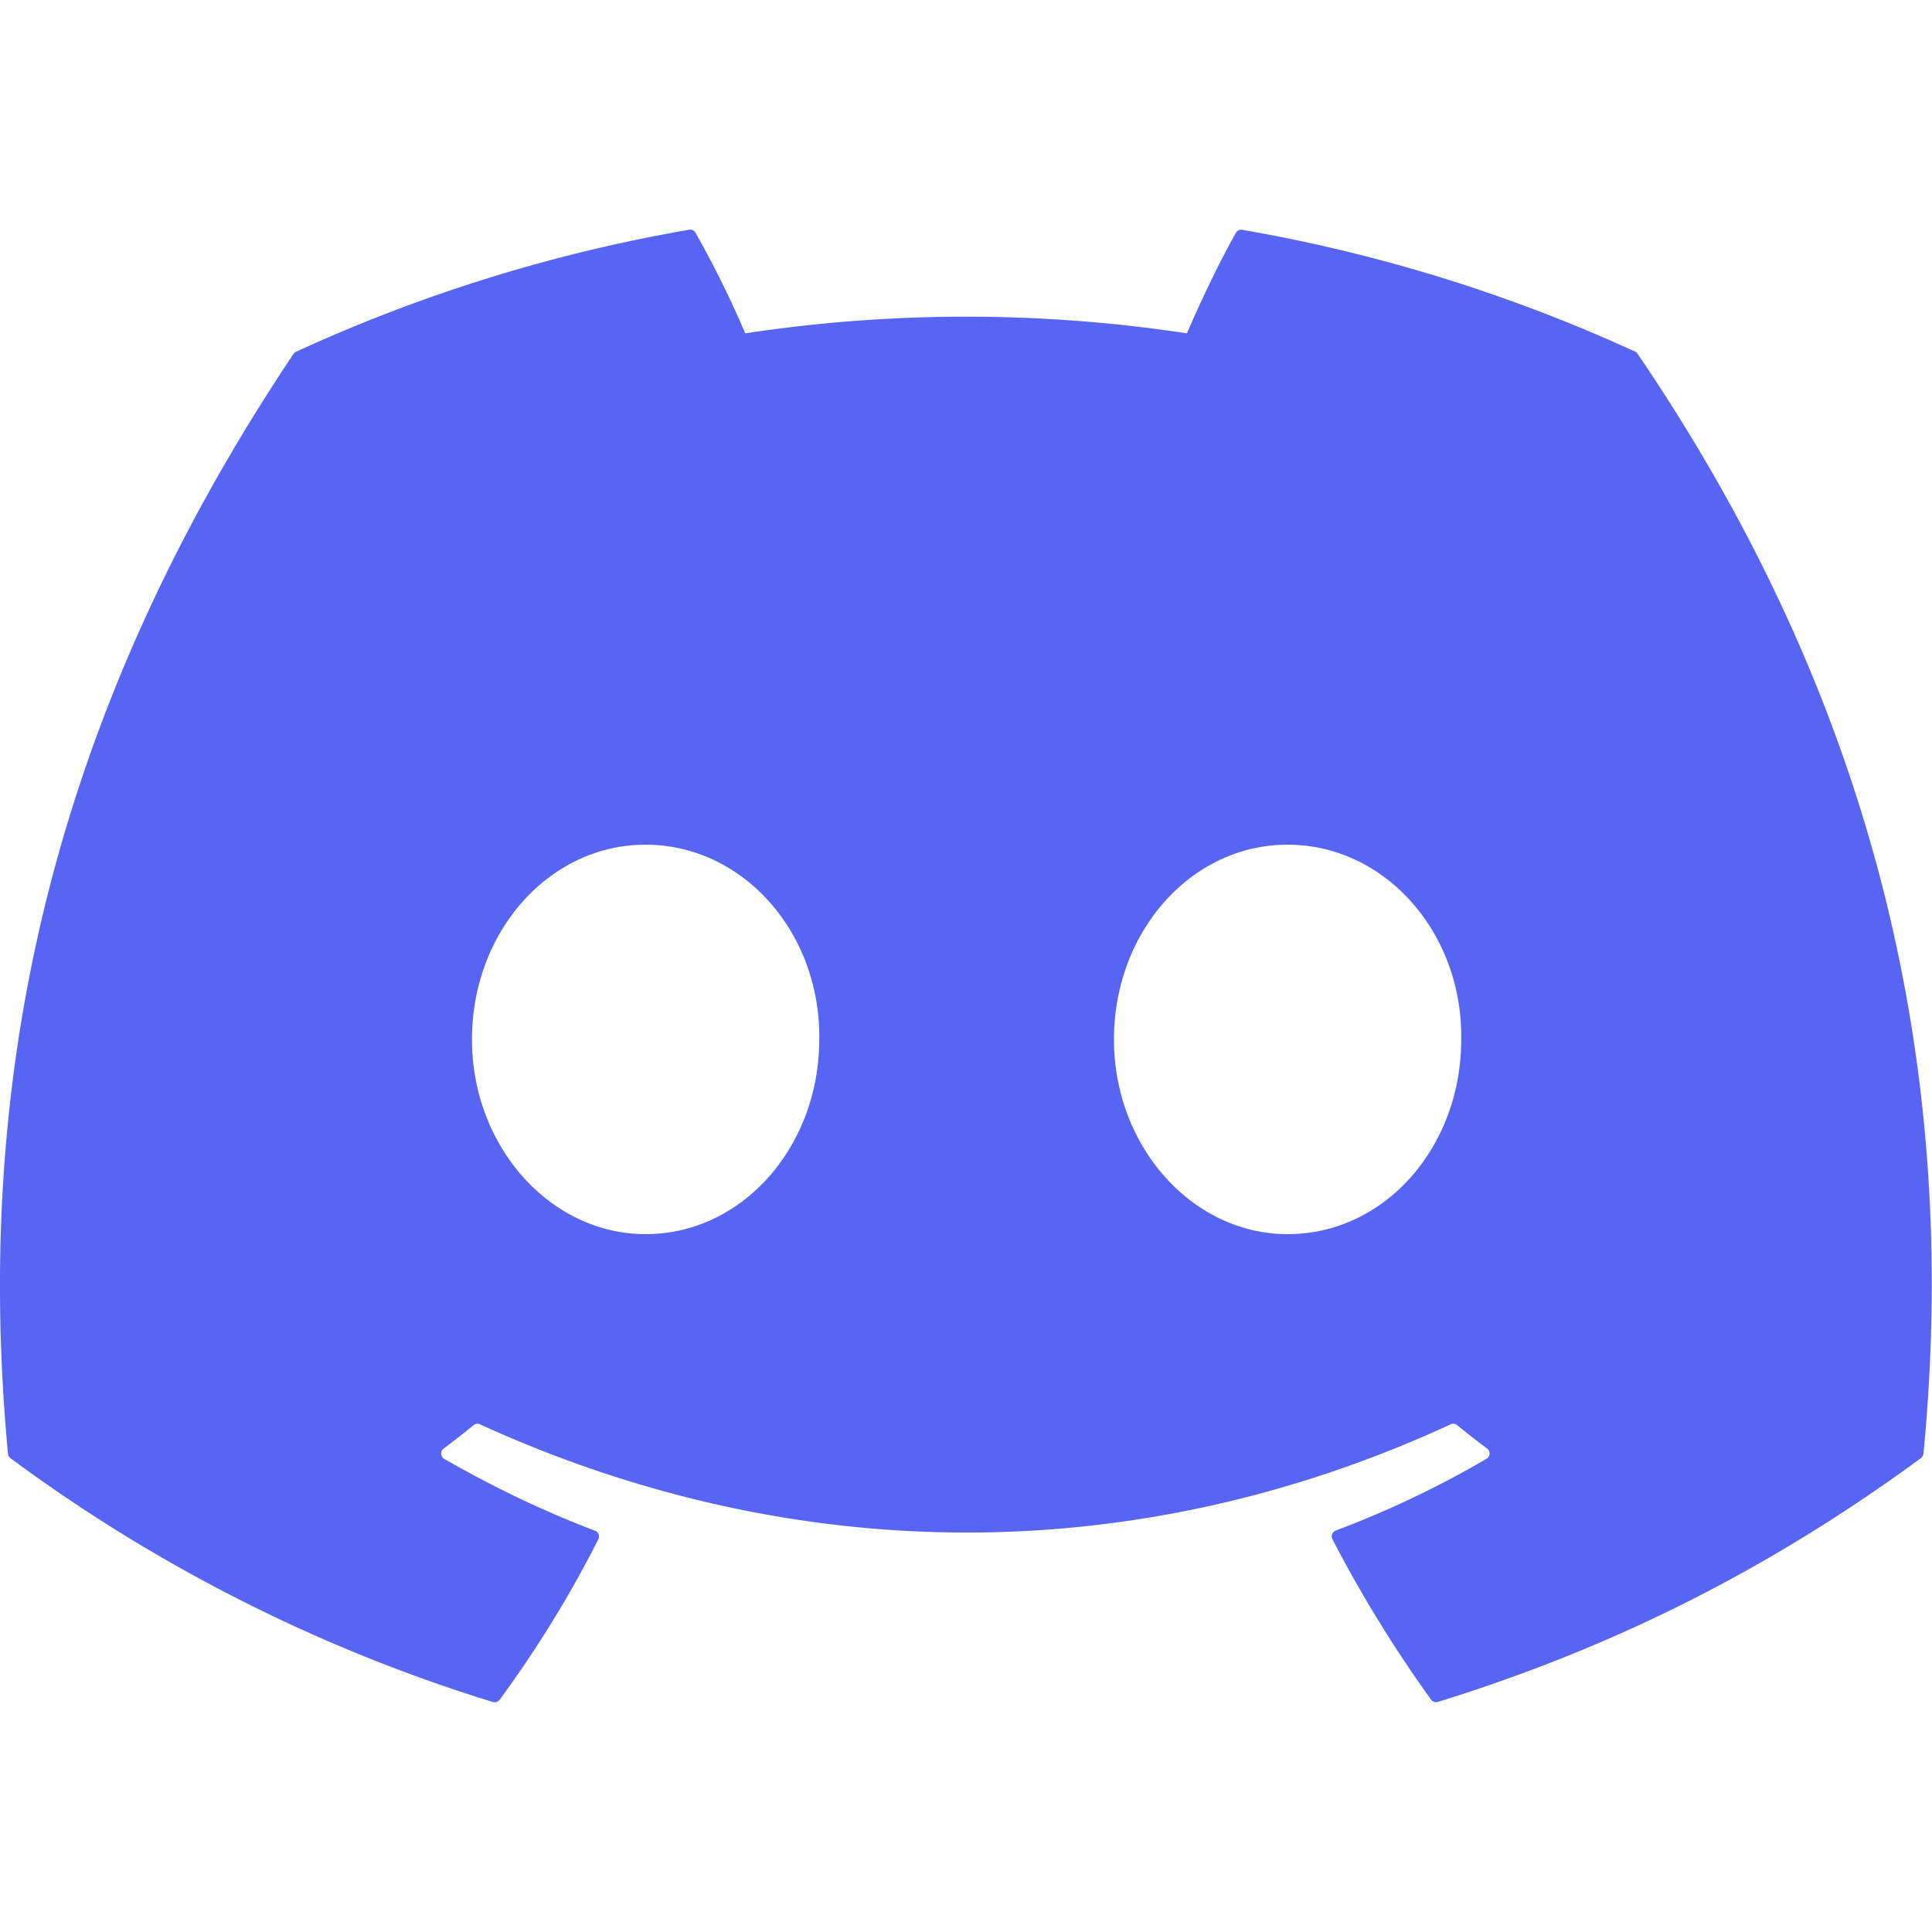 <svg xmlns="http://www.w3.org/2000/svg" fill="#5865F2" viewBox="0 0 24 24">
    <path d="M20.317 4.37a19.791 19.791 0 0 0-4.885-1.515.074.074 0 0 0-.079.037c-.211.375-.445.865-.608 1.249a18.27 18.27 0 0 0-5.487 0 12.64 12.64 0 0 0-.618-1.25.077.077 0 0 0-.079-.037A19.736 19.736 0 0 0 3.677 4.37a.07.07 0 0 0-.032.028C.533 9.046-.319 13.58.099 18.058a.082.082 0 0 0 .031.056 19.9 19.9 0 0 0 5.993 3.029.078.078 0 0 0 .084-.028c.462-.63.873-1.295 1.226-1.994a.076.076 0 0 0-.042-.106c-.653-.248-1.274-.549-1.872-.892a.077.077 0 0 1-.008-.128 10.2 10.2 0 0 0 .372-.291.074.074 0 0 1 .078-.011c3.928 1.793 8.18 1.793 12.061 0a.074.074 0 0 1 .078.009 9.63 9.63 0 0 0 .373.292.077.077 0 0 1-.007.128 12.299 12.299 0 0 1-1.873.891.077.077 0 0 0-.041.107c.36.698.772 1.363 1.225 1.993a.076.076 0 0 0 .084.029c1.961-.607 3.95-1.522 6.002-3.029a.077.077 0 0 0 .031-.055c.5-5.177-.838-9.674-3.549-13.66a.061.061 0 0 0-.031-.029zM8.02 15.331c-1.182 0-2.157-1.086-2.157-2.419s.955-2.419 2.157-2.419c1.211 0 2.176 1.095 2.157 2.419 0 1.333-.956 2.419-2.157 2.419zm7.975 0c-1.182 0-2.157-1.086-2.157-2.419s.955-2.419 2.157-2.419c1.211 0 2.176 1.095 2.157 2.419 0 1.333-.946 2.419-2.157 2.419z"/>
</svg> 
